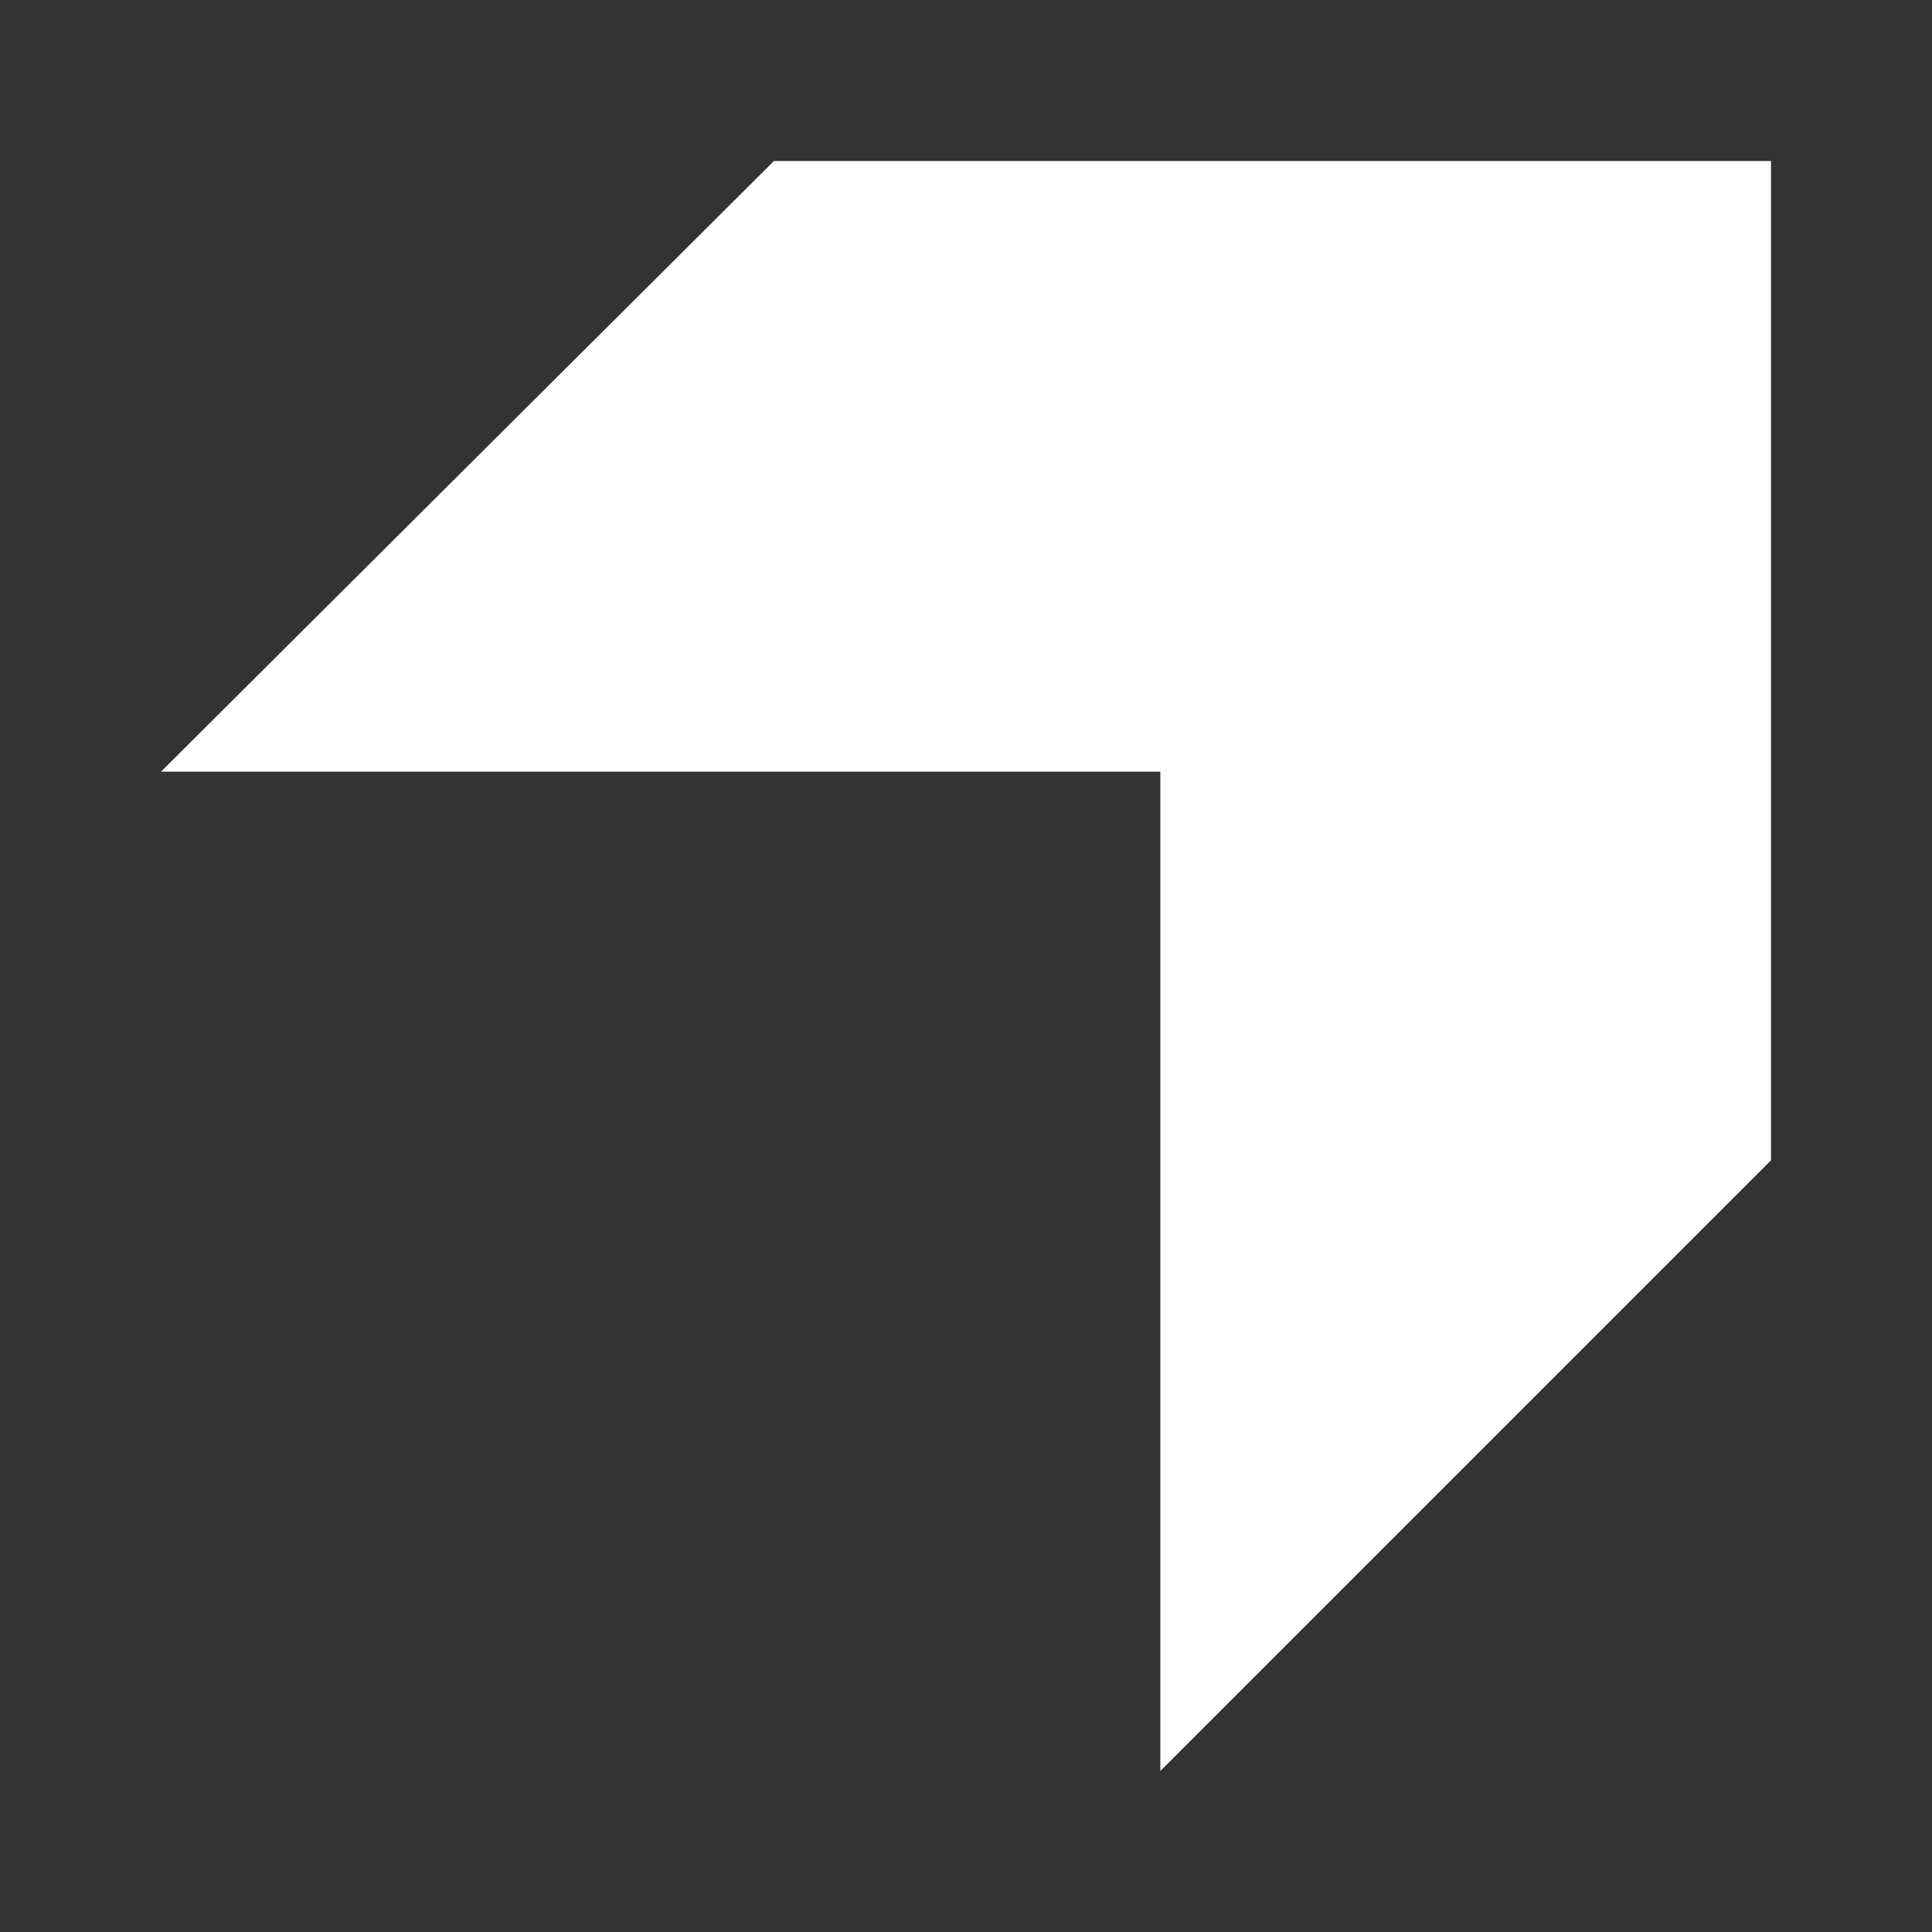<svg width="24" height="24" viewBox="0 0 24 24" fill="none" xmlns="http://www.w3.org/2000/svg">
<rect x="0" y="0" width="24" height="24" fill="#333333" stroke="none"/>
<path d="M9.614 2L2 9.586H14.414V22L22 14.414V2H9.614Z" fill="white"/>
</svg>
